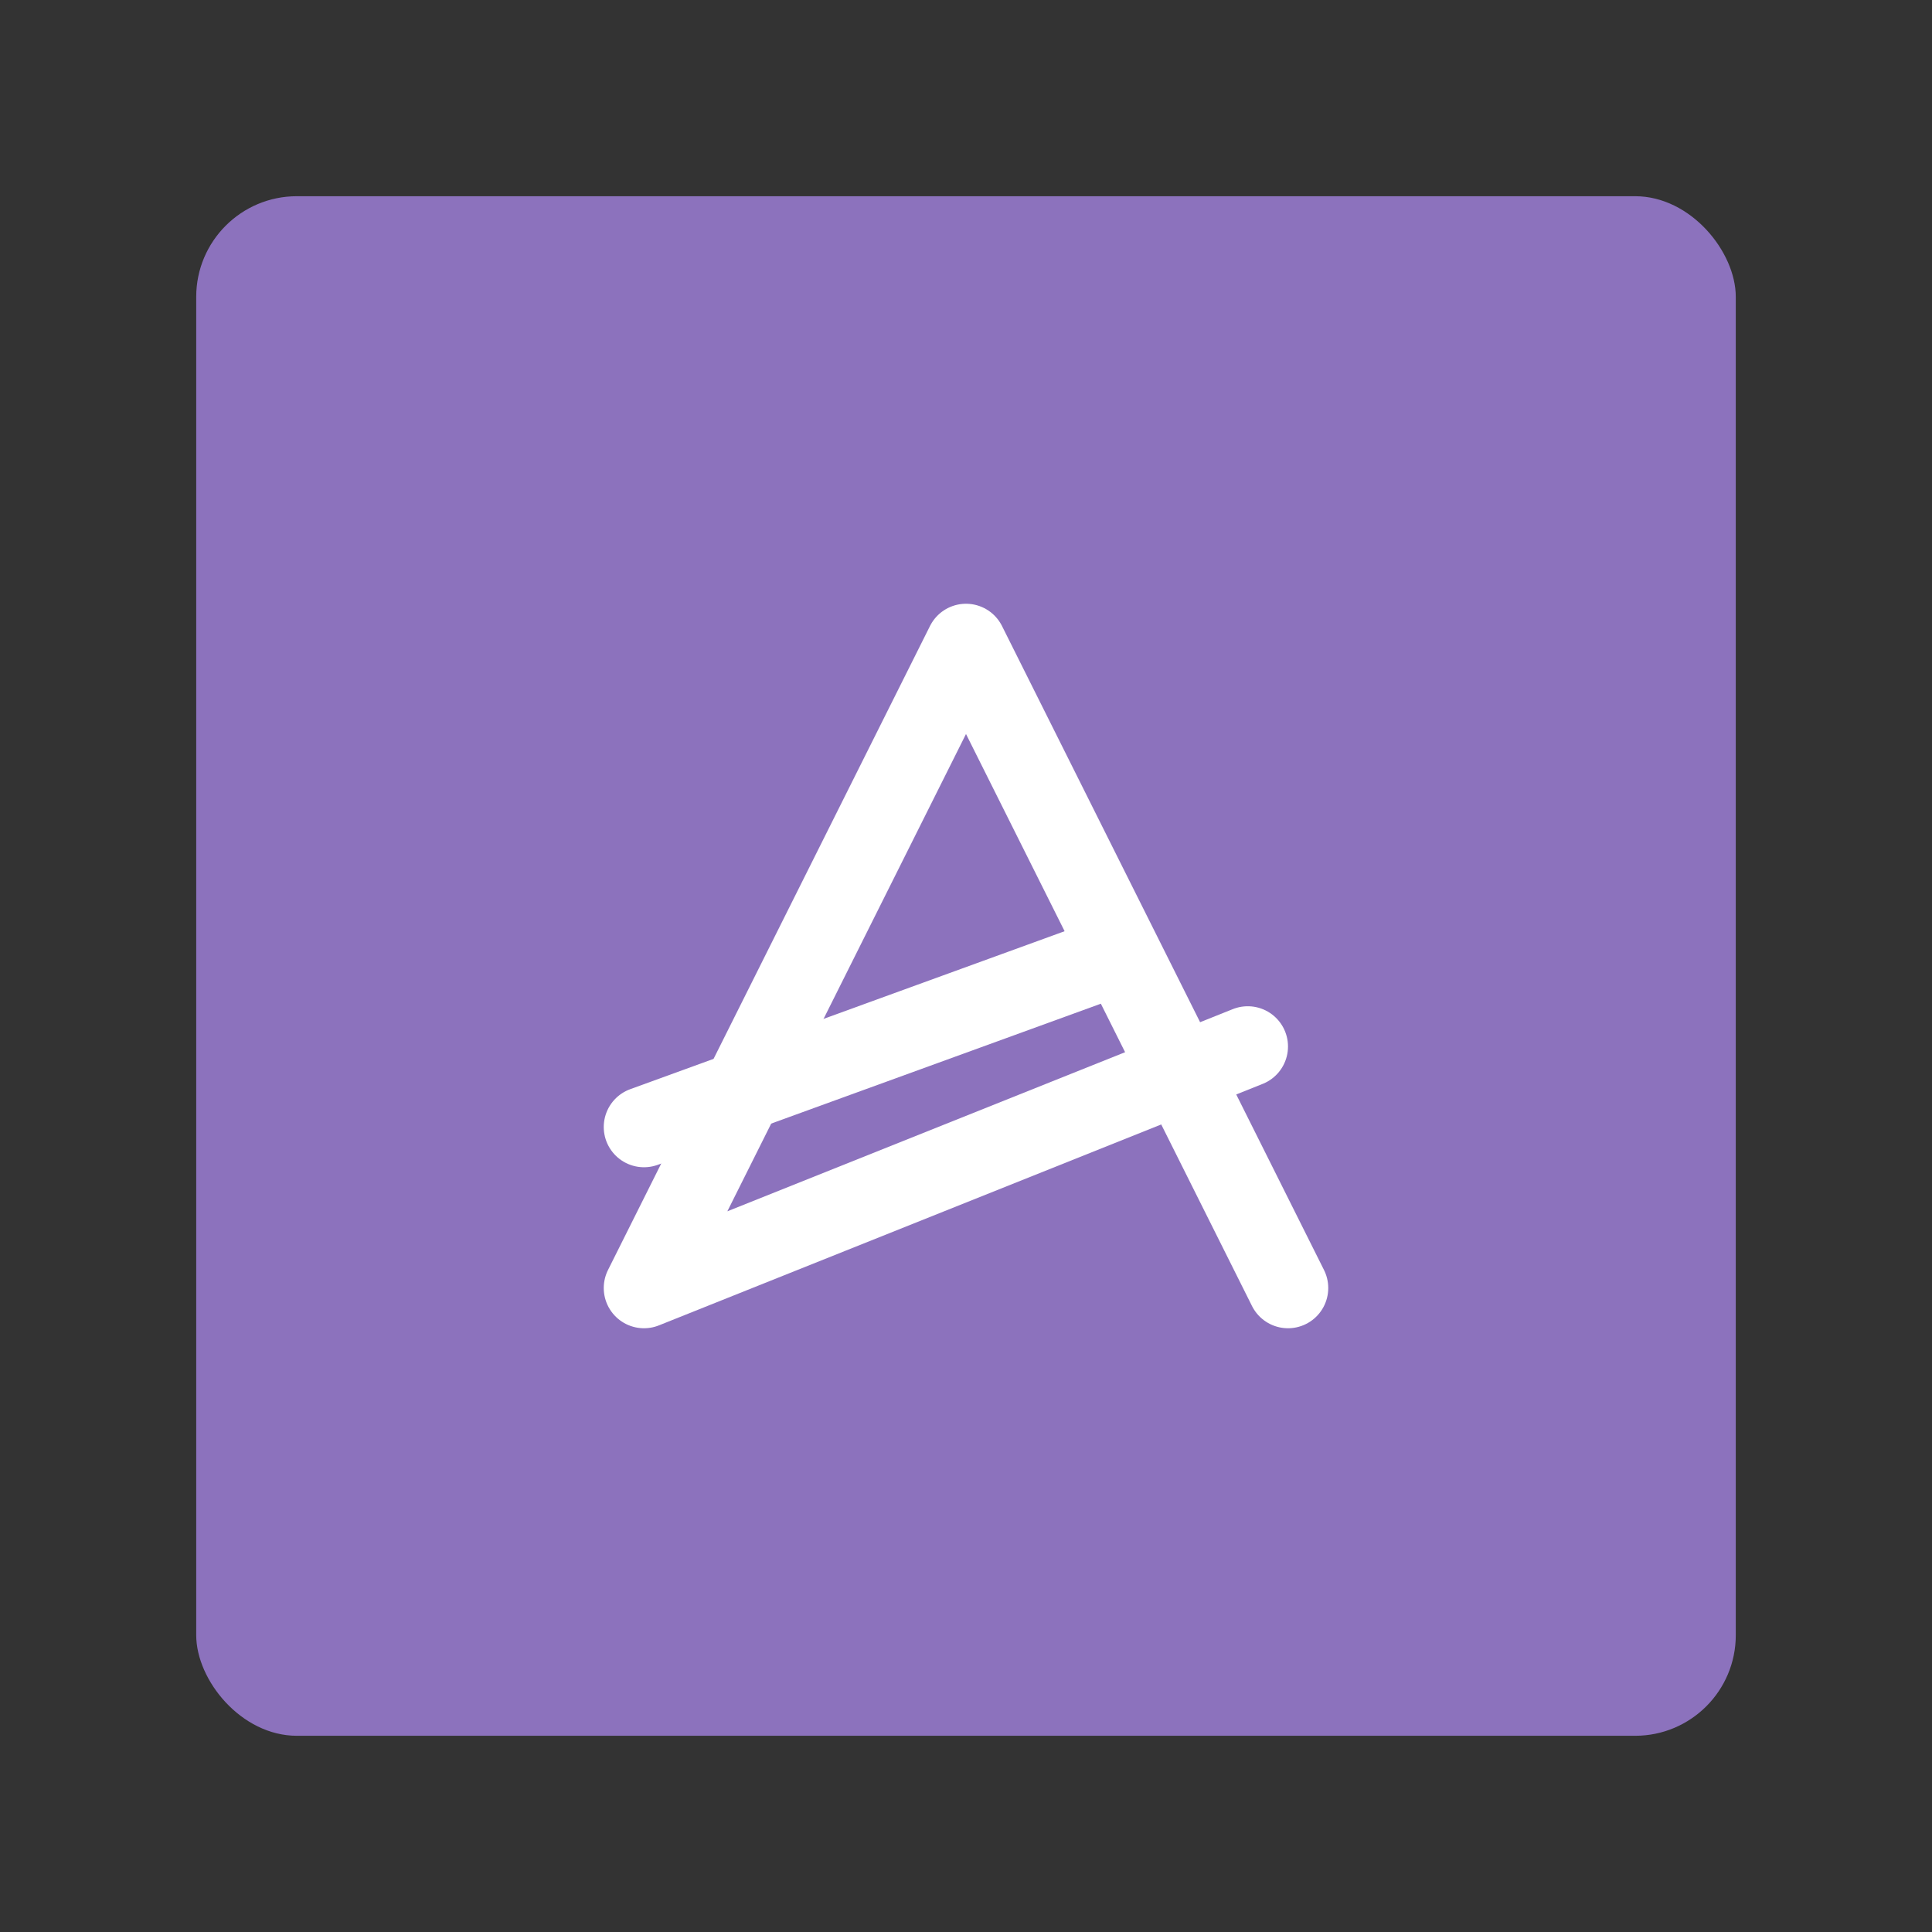 <?xml version="1.0" encoding="UTF-8" standalone="no"?>
<svg
   xmlns:dc="http://purl.org/dc/elements/1.1/"
   xmlns:cc="http://creativecommons.org/ns#"
   xmlns:rdf="http://www.w3.org/1999/02/22-rdf-syntax-ns#"
   xmlns:svg="http://www.w3.org/2000/svg"
   xmlns="http://www.w3.org/2000/svg"
   xmlns:sodipodi="http://sodipodi.sourceforge.net/DTD/sodipodi-0.dtd"
   xmlns:inkscape="http://www.inkscape.org/namespaces/inkscape"
   width="192"
   height="192"
   version="1.1"
   viewBox="0 0 192 192"
   id="svg14"
   sodipodi:docname="actual.svg"
   inkscape:version="0.92.5 (2060ec1f9f, 2020-04-08)">
  <rect x="0" y="0" width="192" height="192" fill="#333333" stroke="none"/>
  <defs
     id="defs18" />
  <sodipodi:namedview
     pagecolor="#ffffff"
     bordercolor="#666666"
     borderopacity="1"
     objecttolerance="10"
     gridtolerance="10"
     guidetolerance="10"
     inkscape:pageopacity="0"
     inkscape:pageshadow="2"
     inkscape:window-width="1280"
     inkscape:window-height="745"
     id="namedview16"
     showgrid="false"
     inkscape:zoom="2.3828026"
     inkscape:cx="20.633573"
     inkscape:cy="86.989867"
     inkscape:window-x="-12"
     inkscape:window-y="-2"
     inkscape:window-maximized="1"
     inkscape:current-layer="svg14"
     inkscape:document-rotation="0" />
  <rect
     style="opacity:1;fill:#8c72bd;stroke-width:4"
     id="rect2-3"
     rx="10"
     height="153"
     width="153"
     y="19.5"
     x="19.5" />
  <path
     style="fill:none;stroke:#ffffff;stroke-width:8;stroke-linecap:round;stroke-linejoin:round;stroke-miterlimit:4;stroke-dasharray:none;stroke-opacity:1"
     d="M 128,128 96,64 64,128 124,104"
     id="path834"
     inkscape:connector-curvature="0"
     sodipodi:nodetypes="cccc" />
  <path
     style="fill:none;stroke:#ffffff;stroke-width:8;stroke-linecap:round;stroke-linejoin:round;stroke-miterlimit:4;stroke-dasharray:none;stroke-opacity:1"
     d="M 64,112 108,96"
     id="path836"
     inkscape:connector-curvature="0"
     sodipodi:nodetypes="cc" />
</svg>
